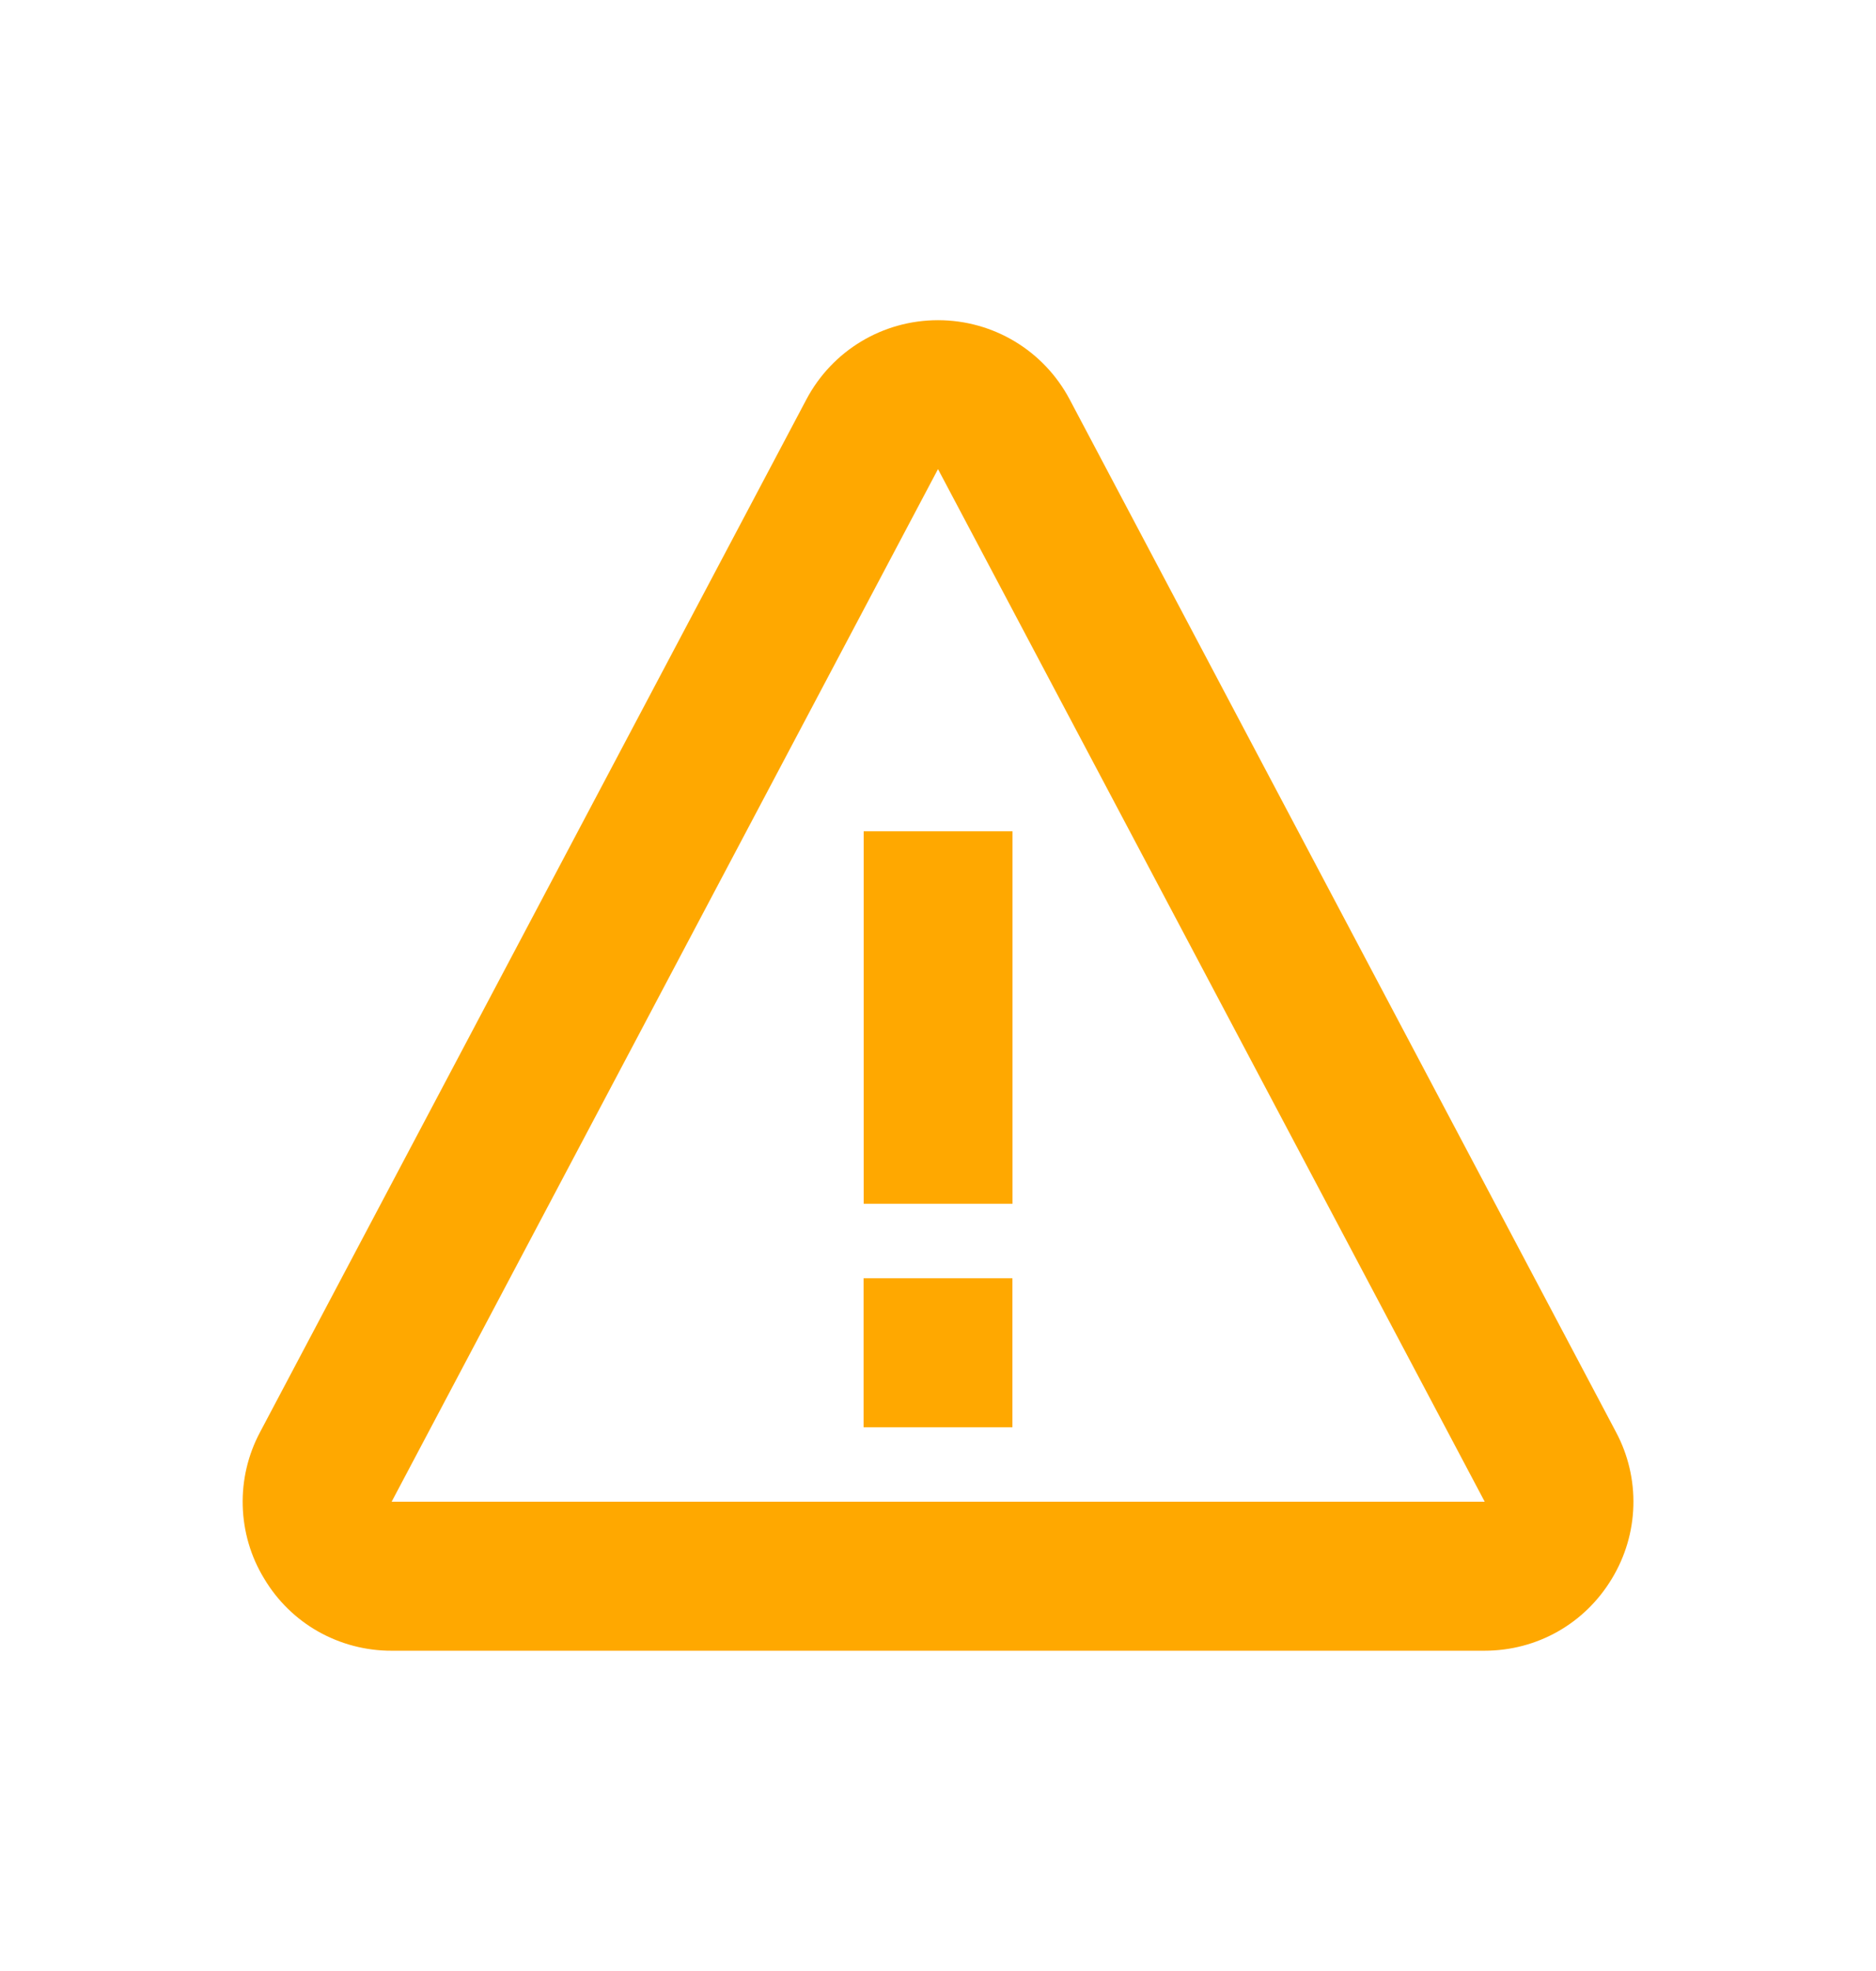 <?xml version="1.0" encoding="UTF-8" standalone="no"?>
<!DOCTYPE svg PUBLIC "-//W3C//DTD SVG 1.1//EN" "http://www.w3.org/Graphics/SVG/1.1/DTD/svg11.dtd">
<svg width="020" height="21" viewBox="0 0 21 21" version="1.1" xmlns="http://www.w3.org/2000/svg" xmlns:xlink="http://www.w3.org/1999/xlink" xml:space="preserve" xmlns:serif="http://www.serif.com/" style="fill-rule:evenodd;clip-rule:evenodd;stroke-linejoin:round;stroke-miterlimit:1.414;">
    <g transform="matrix(1,0,0,1,0.5,-0.058)">
        <path d="M9.168,8.833L10.834,8.833L10.834,13L9.168,13L9.168,8.833ZM9.167,13.833L10.833,13.833L10.833,15.5L9.167,15.5L9.167,13.833Z" style="fill:rgb(255,168,0);fill-rule:nonzero;"/>
        <path d="M11.473,4C11.183,3.454 10.618,3.115 10,3.115C9.382,3.115 8.817,3.454 8.527,4.001L2.412,15.553C2.276,15.807 2.209,16.092 2.217,16.379C2.225,16.667 2.307,16.948 2.457,17.193C2.604,17.44 2.813,17.645 3.063,17.786C3.314,17.927 3.597,18.001 3.884,18L16.116,18C16.706,18 17.24,17.698 17.544,17.193C17.693,16.947 17.776,16.667 17.784,16.379C17.792,16.092 17.725,15.807 17.589,15.553L11.473,4ZM3.884,16.333L10,4.781L16.12,16.333L3.884,16.333Z" style="fill:rgb(255,168,0);fill-rule:nonzero;"/>
    </g>
</svg>
